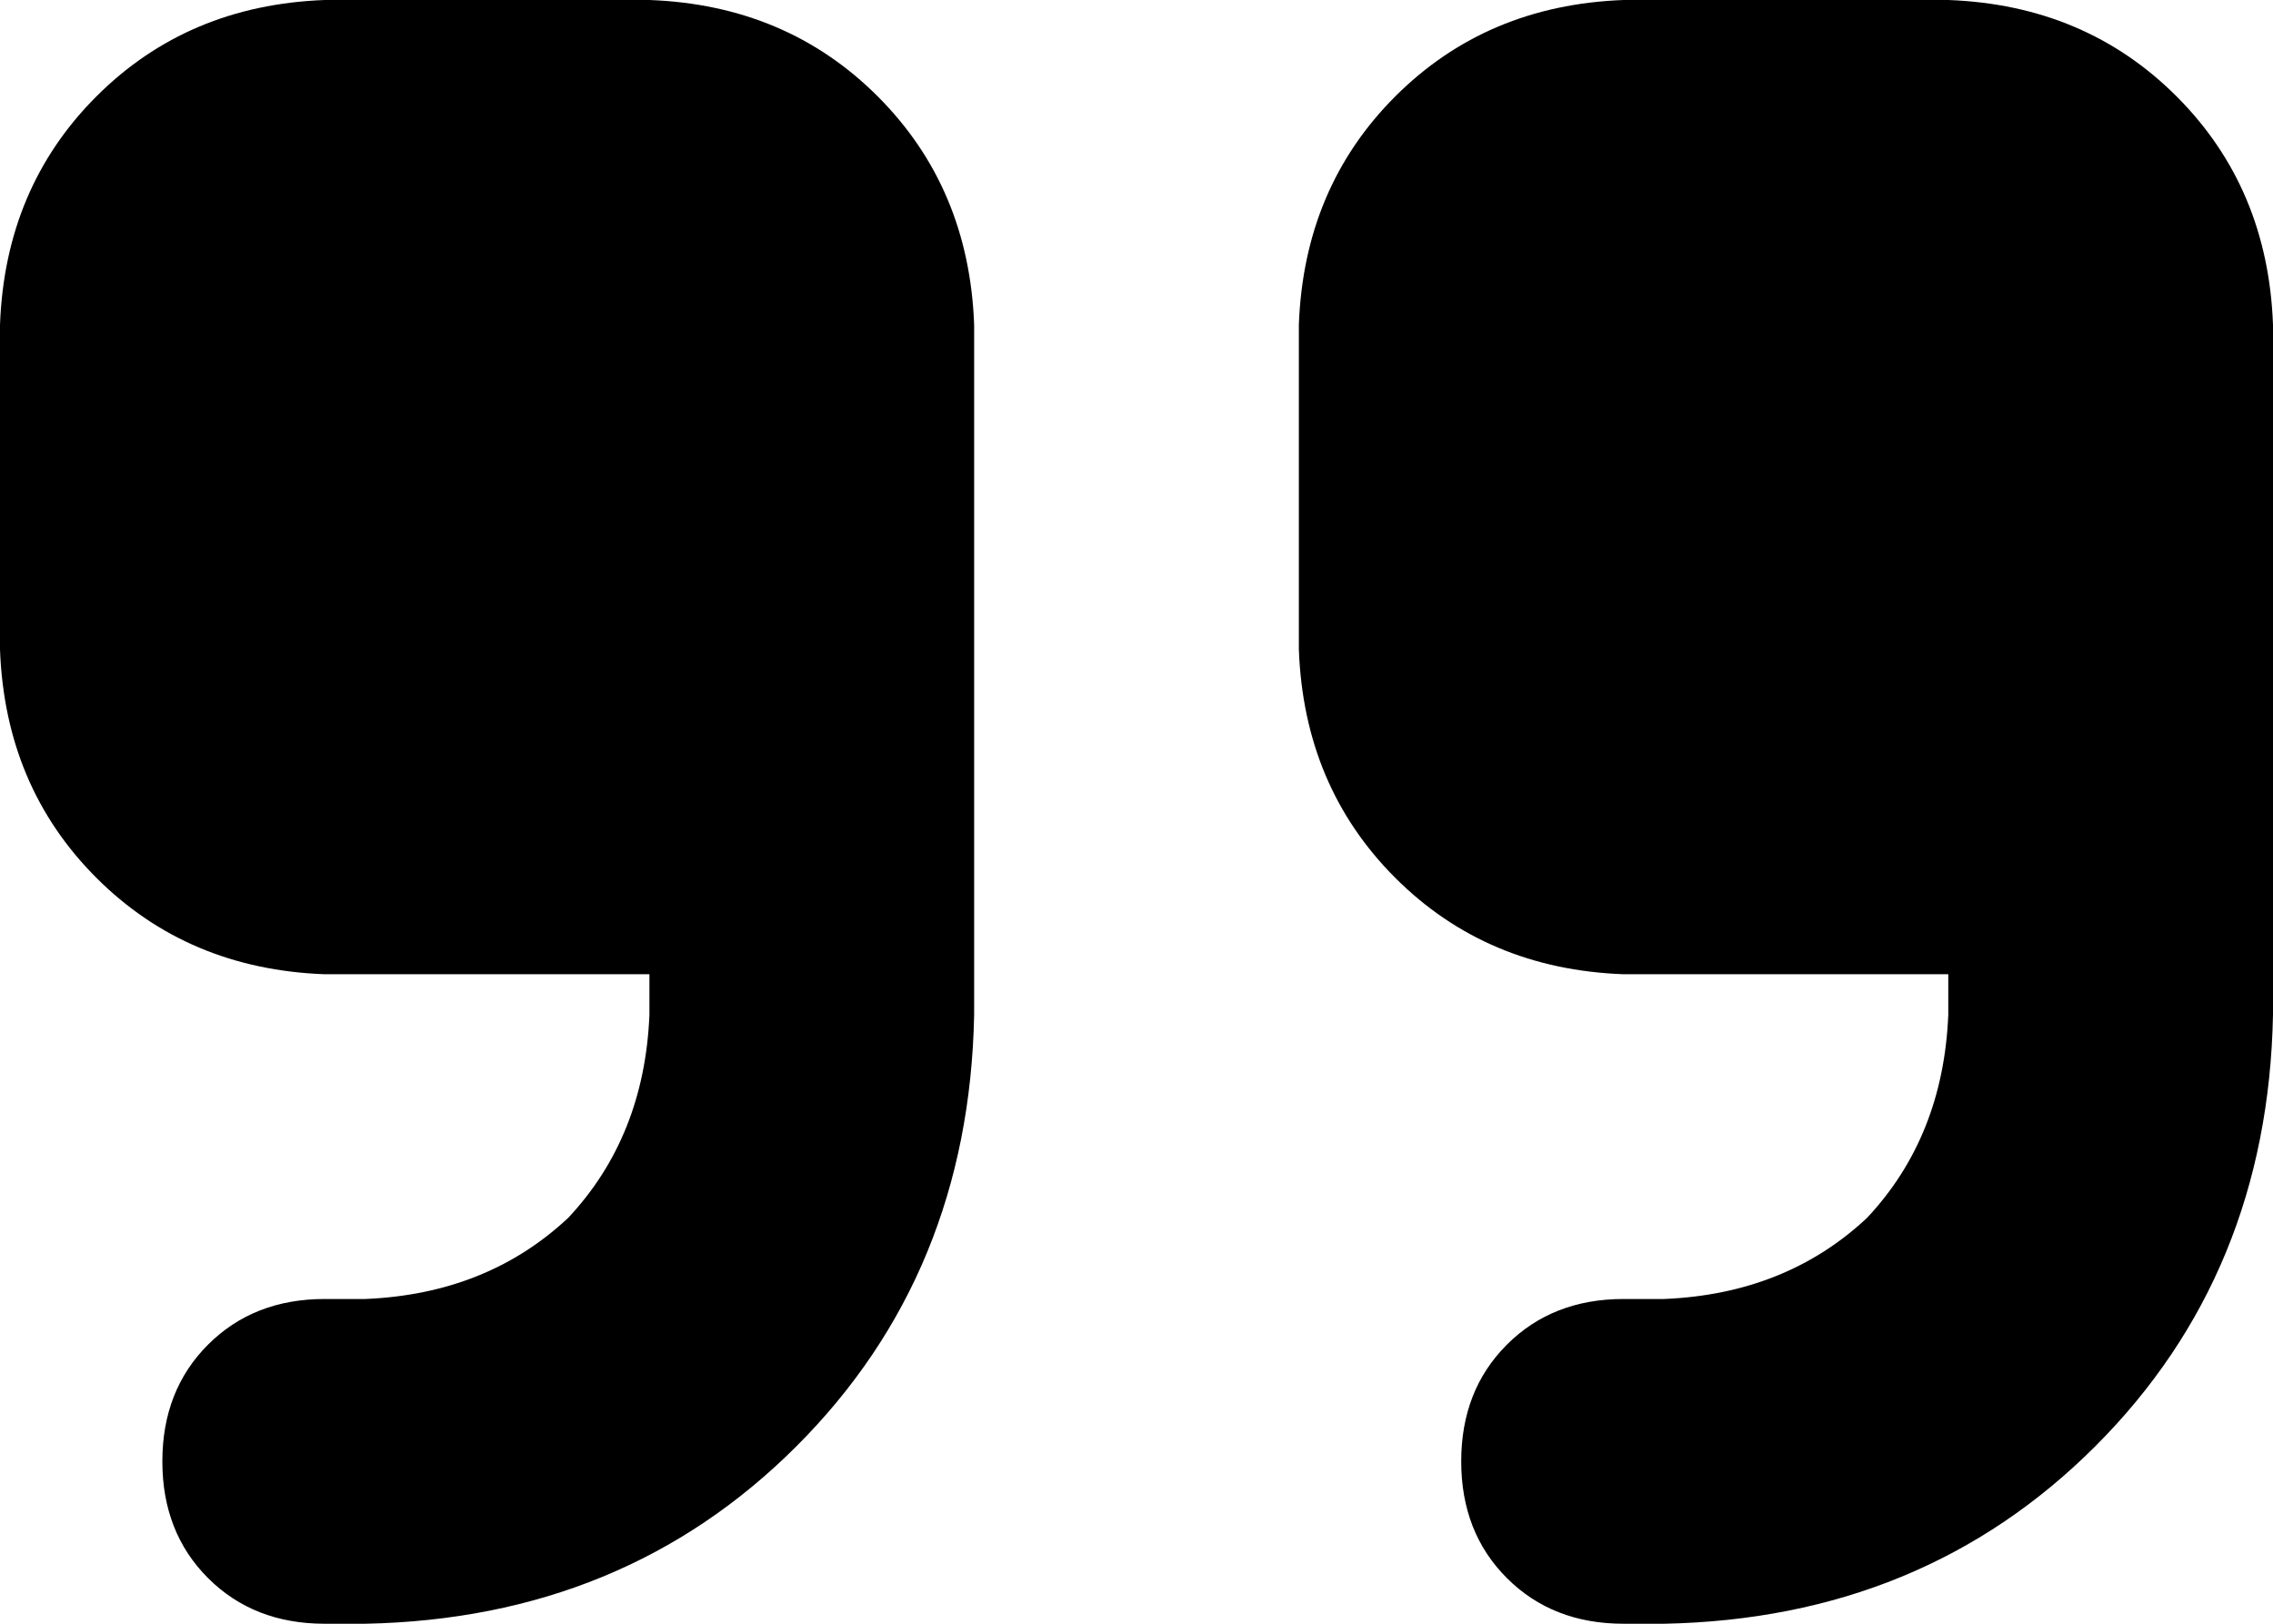 <svg xmlns="http://www.w3.org/2000/svg" viewBox="0 0 448 320">
  <path d="M 448 200 Q 447 251 413 285 L 413 285 L 413 285 Q 379 319 328 320 L 320 320 L 320 320 Q 306 320 297 311 Q 288 302 288 288 Q 288 274 297 265 Q 306 256 320 256 L 328 256 L 328 256 Q 352 255 368 240 Q 383 224 384 200 L 384 192 L 384 192 L 320 192 L 320 192 Q 293 191 275 173 Q 257 155 256 128 L 256 64 L 256 64 Q 257 37 275 19 Q 293 1 320 0 L 384 0 L 384 0 Q 411 1 429 19 Q 447 37 448 64 L 448 96 L 448 96 L 448 128 L 448 128 L 448 200 L 448 200 Z M 192 200 Q 191 251 157 285 L 157 285 L 157 285 Q 123 319 72 320 L 64 320 L 64 320 Q 50 320 41 311 Q 32 302 32 288 Q 32 274 41 265 Q 50 256 64 256 L 72 256 L 72 256 Q 96 255 112 240 Q 127 224 128 200 L 128 192 L 128 192 L 64 192 L 64 192 Q 37 191 19 173 Q 1 155 0 128 L 0 64 L 0 64 Q 1 37 19 19 Q 37 1 64 0 L 128 0 L 128 0 Q 155 1 173 19 Q 191 37 192 64 L 192 96 L 192 96 L 192 128 L 192 128 L 192 200 L 192 200 Z" />
</svg>
